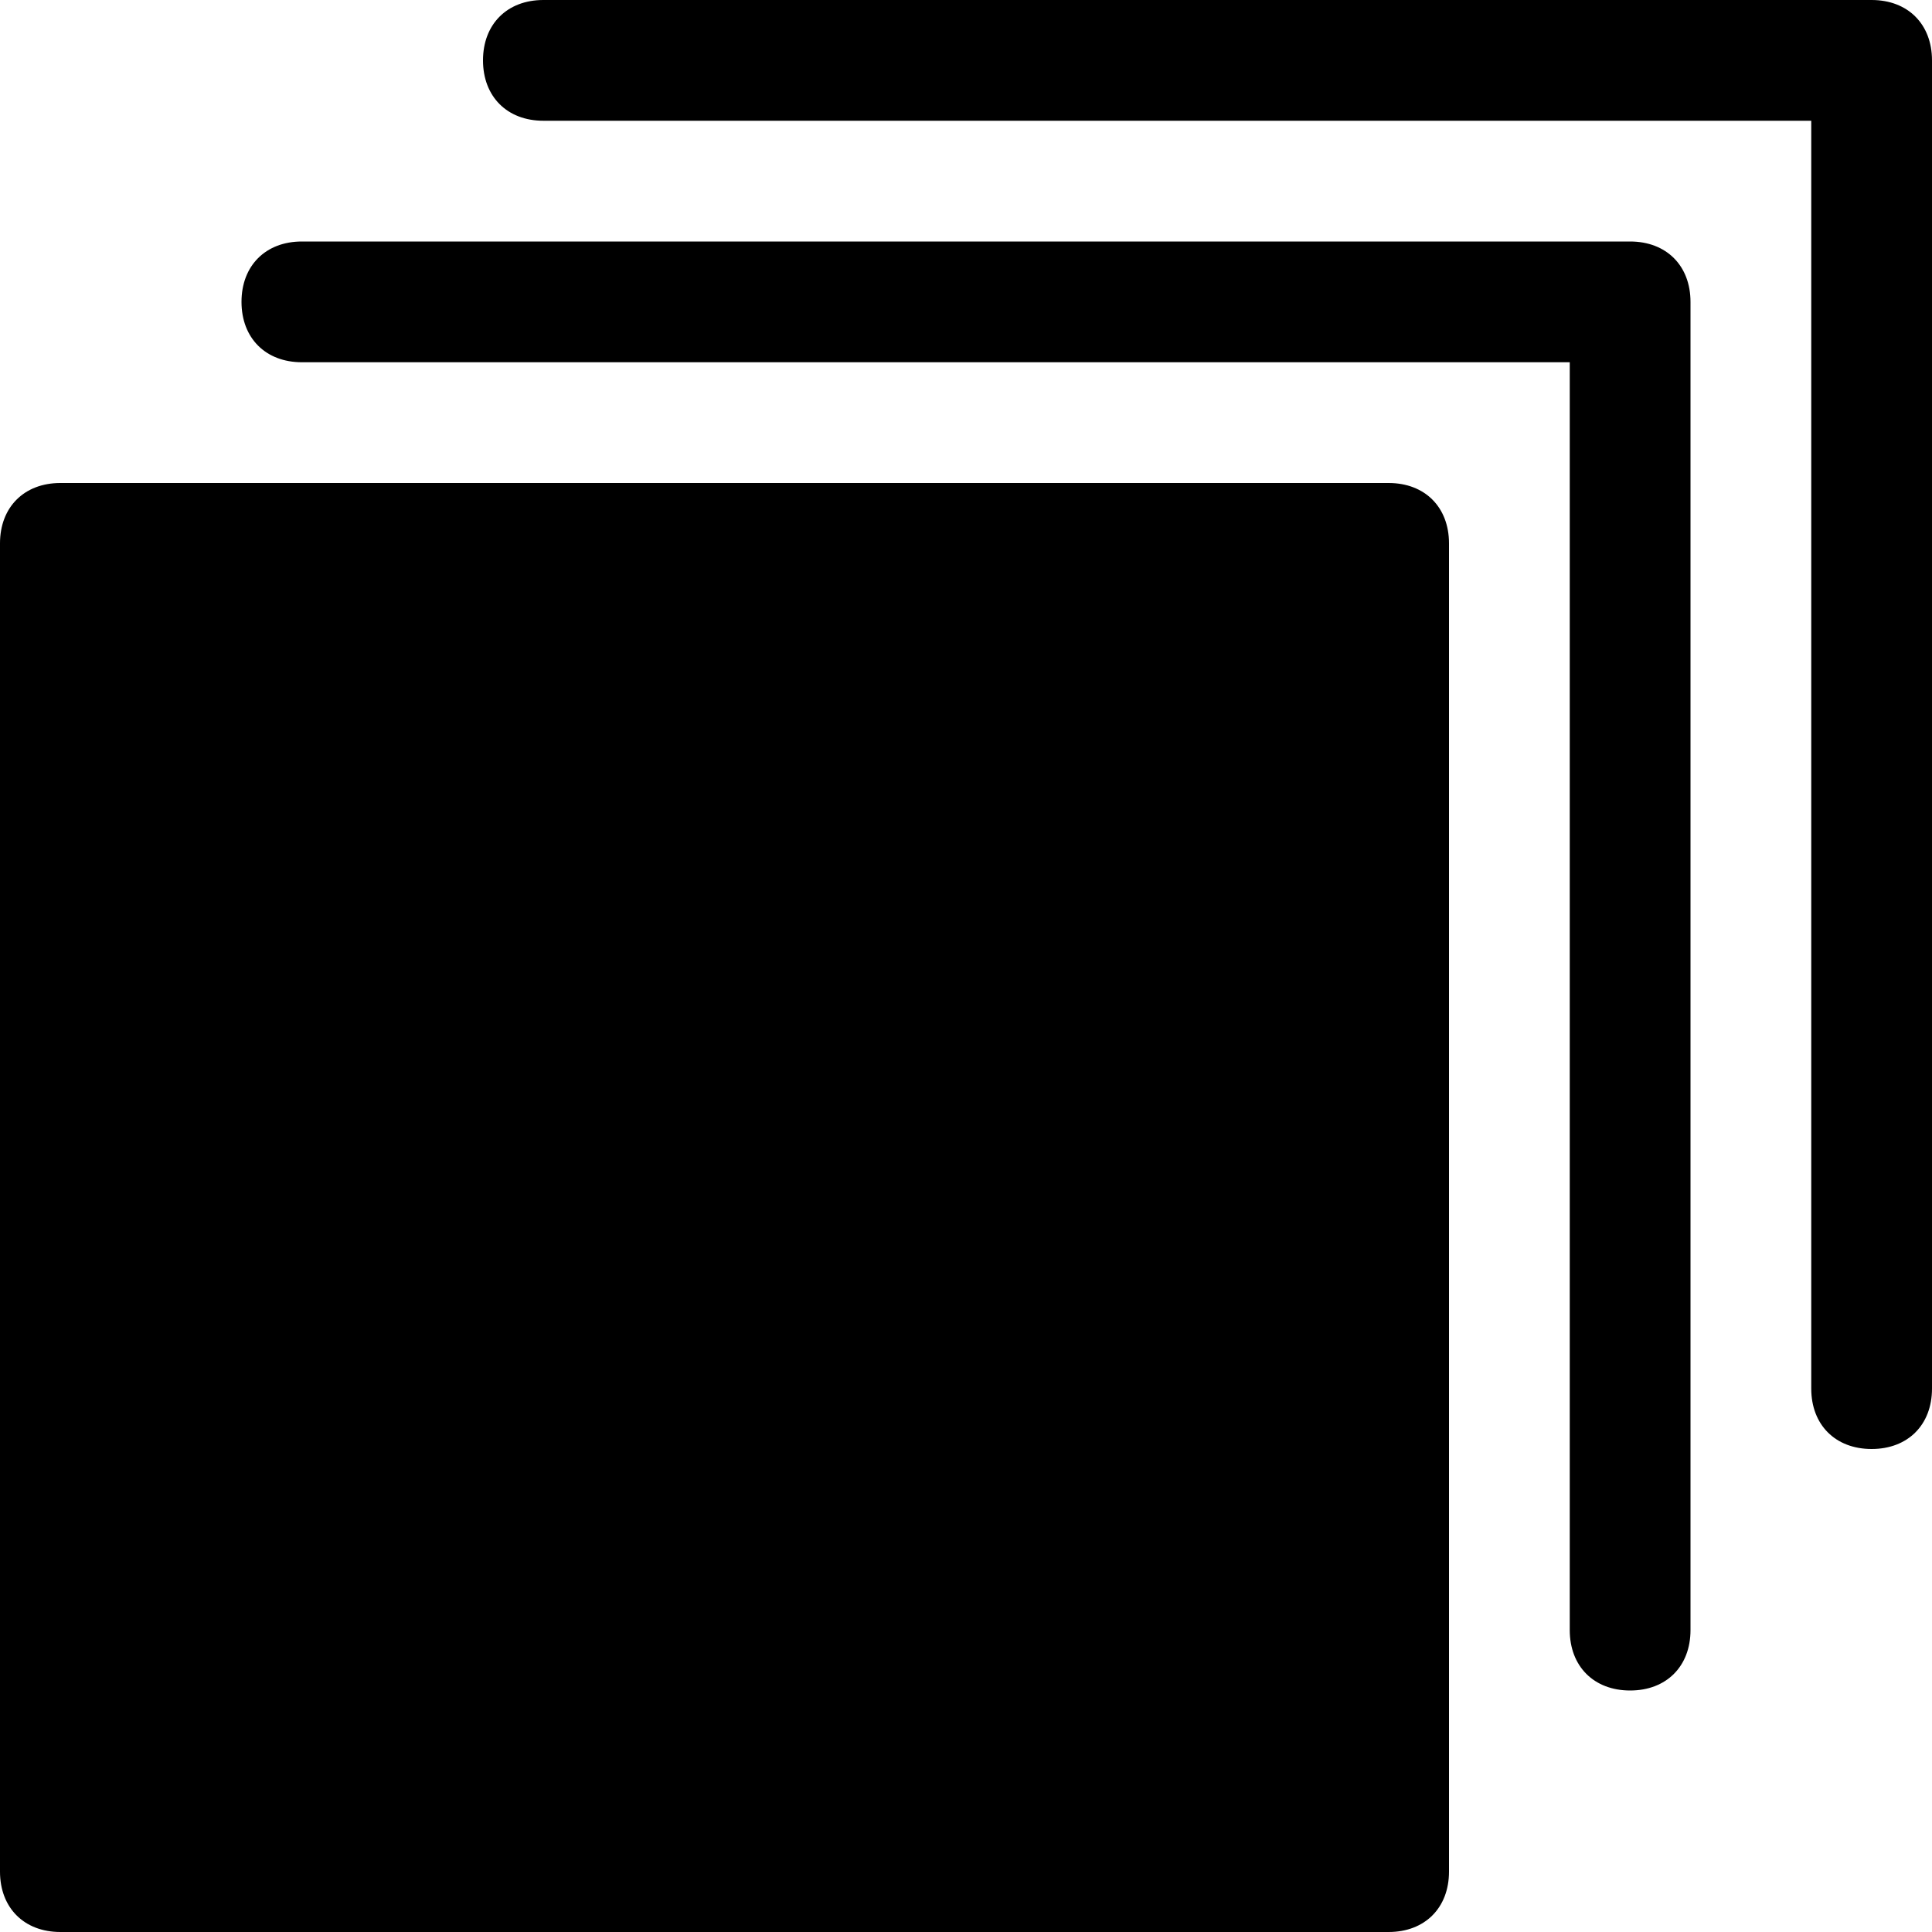 <?xml version="1.0" encoding="utf-8"?>
<!-- Generator: Adobe Illustrator 18.1.1, SVG Export Plug-In . SVG Version: 6.00 Build 0)  -->
<!DOCTYPE svg PUBLIC "-//W3C//DTD SVG 1.1//EN" "http://www.w3.org/Graphics/SVG/1.1/DTD/svg11.dtd">
<svg version="1.1" id="Layer_1" xmlns="http://www.w3.org/2000/svg" xmlns:xlink="http://www.w3.org/1999/xlink" x="0px" y="0px"
	 width="32px" height="32px" viewBox="0 0 32 32" enable-background="new 0 0 32 32" xml:space="preserve">
<path d="M1,32h22c0.6,0,1-0.4,1-1V9c0-0.6-0.4-1-1-1H1C0.4,8,0,8.4,0,9v22C0,31.6,0.4,32,1,32z"/>
<path d="M28,5c0-0.6-0.4-1-1-1H5C4.4,4,4,4.4,4,5s0.4,1,1,1h21v21c0,0.6,0.4,1,1,1s1-0.4,1-1V5z"/>
<path d="M31,0H9C8.4,0,8,0.4,8,1s0.4,1,1,1h21v21c0,0.6,0.4,1,1,1s1-0.4,1-1V1C32,0.4,31.6,0,31,0z"/>
</svg>
